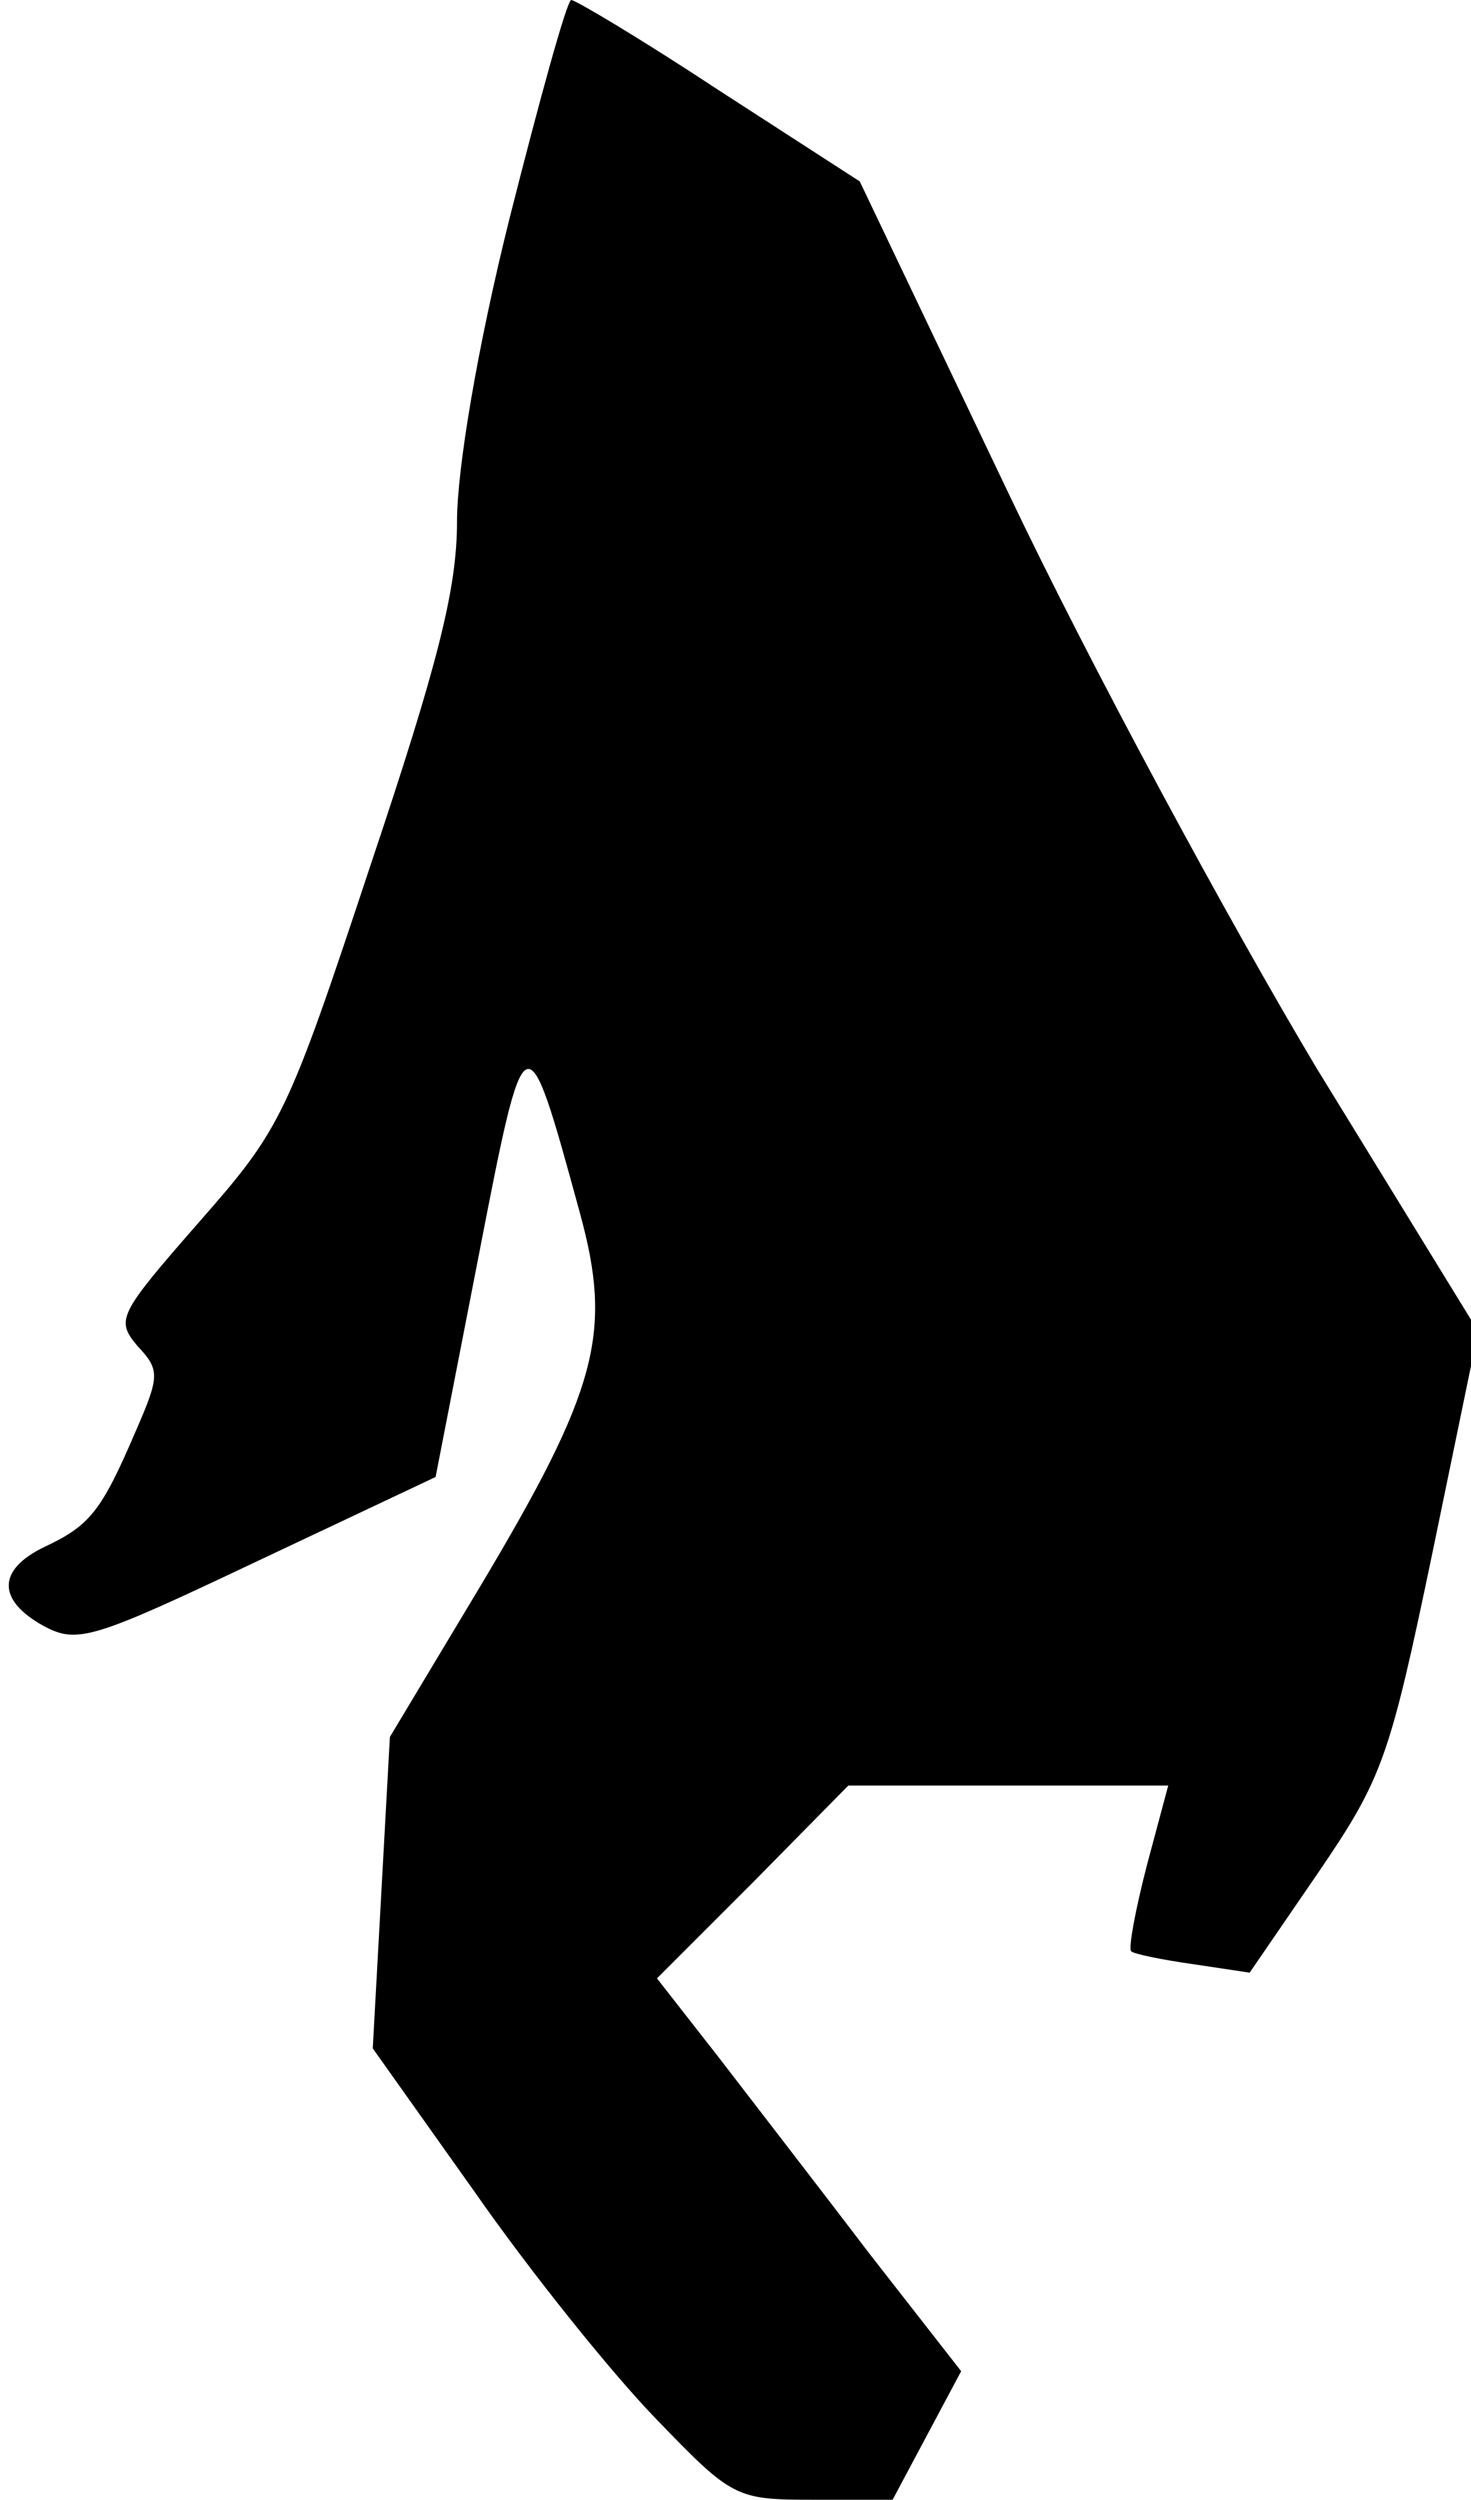 <?xml version="1.0" standalone="no"?>
<!DOCTYPE svg PUBLIC "-//W3C//DTD SVG 20010904//EN"
 "http://www.w3.org/TR/2001/REC-SVG-20010904/DTD/svg10.dtd">
<svg version="1.0" xmlns="http://www.w3.org/2000/svg"
 width="103pt" height="175pt" viewBox="0 0 103 175"
 preserveAspectRatio="xMidYMid meet">
<g transform="translate(0,175) scale(0.1,-0.1)"
fill="#000000" stroke="none">
<path fill="#000000" stroke="none" d="M357 1598 c-23 -92 -37 -177 -37 -213
0 -47 -13 -99 -61 -242 -58 -175 -62 -183 -120 -249 -56 -64 -58 -68 -43 -86
16 -17 16 -21 -1 -60 -24 -56 -32 -66 -64 -81 -33 -16 -33 -37 -1 -55 24 -13
34 -10 150 45 l125 59 30 154 c33 170 33 170 71 31 23 -84 13 -123 -70 -262
l-63 -105 -6 -109 -6 -109 71 -100 c39 -56 96 -127 127 -159 54 -56 56 -57
111 -57 l55 0 24 45 24 45 -64 82 c-35 46 -83 108 -106 138 l-43 55 67 67 67
68 112 0 112 0 -15 -56 c-8 -31 -13 -58 -11 -60 2 -2 22 -6 43 -9 l40 -6 48
70 c45 66 50 80 80 224 l32 155 -113 184 c-61 102 -159 283 -216 403 l-104
218 -99 64 c-53 35 -100 63 -103 63 -3 0 -22 -69 -43 -152z"/>
</g>
</svg>
